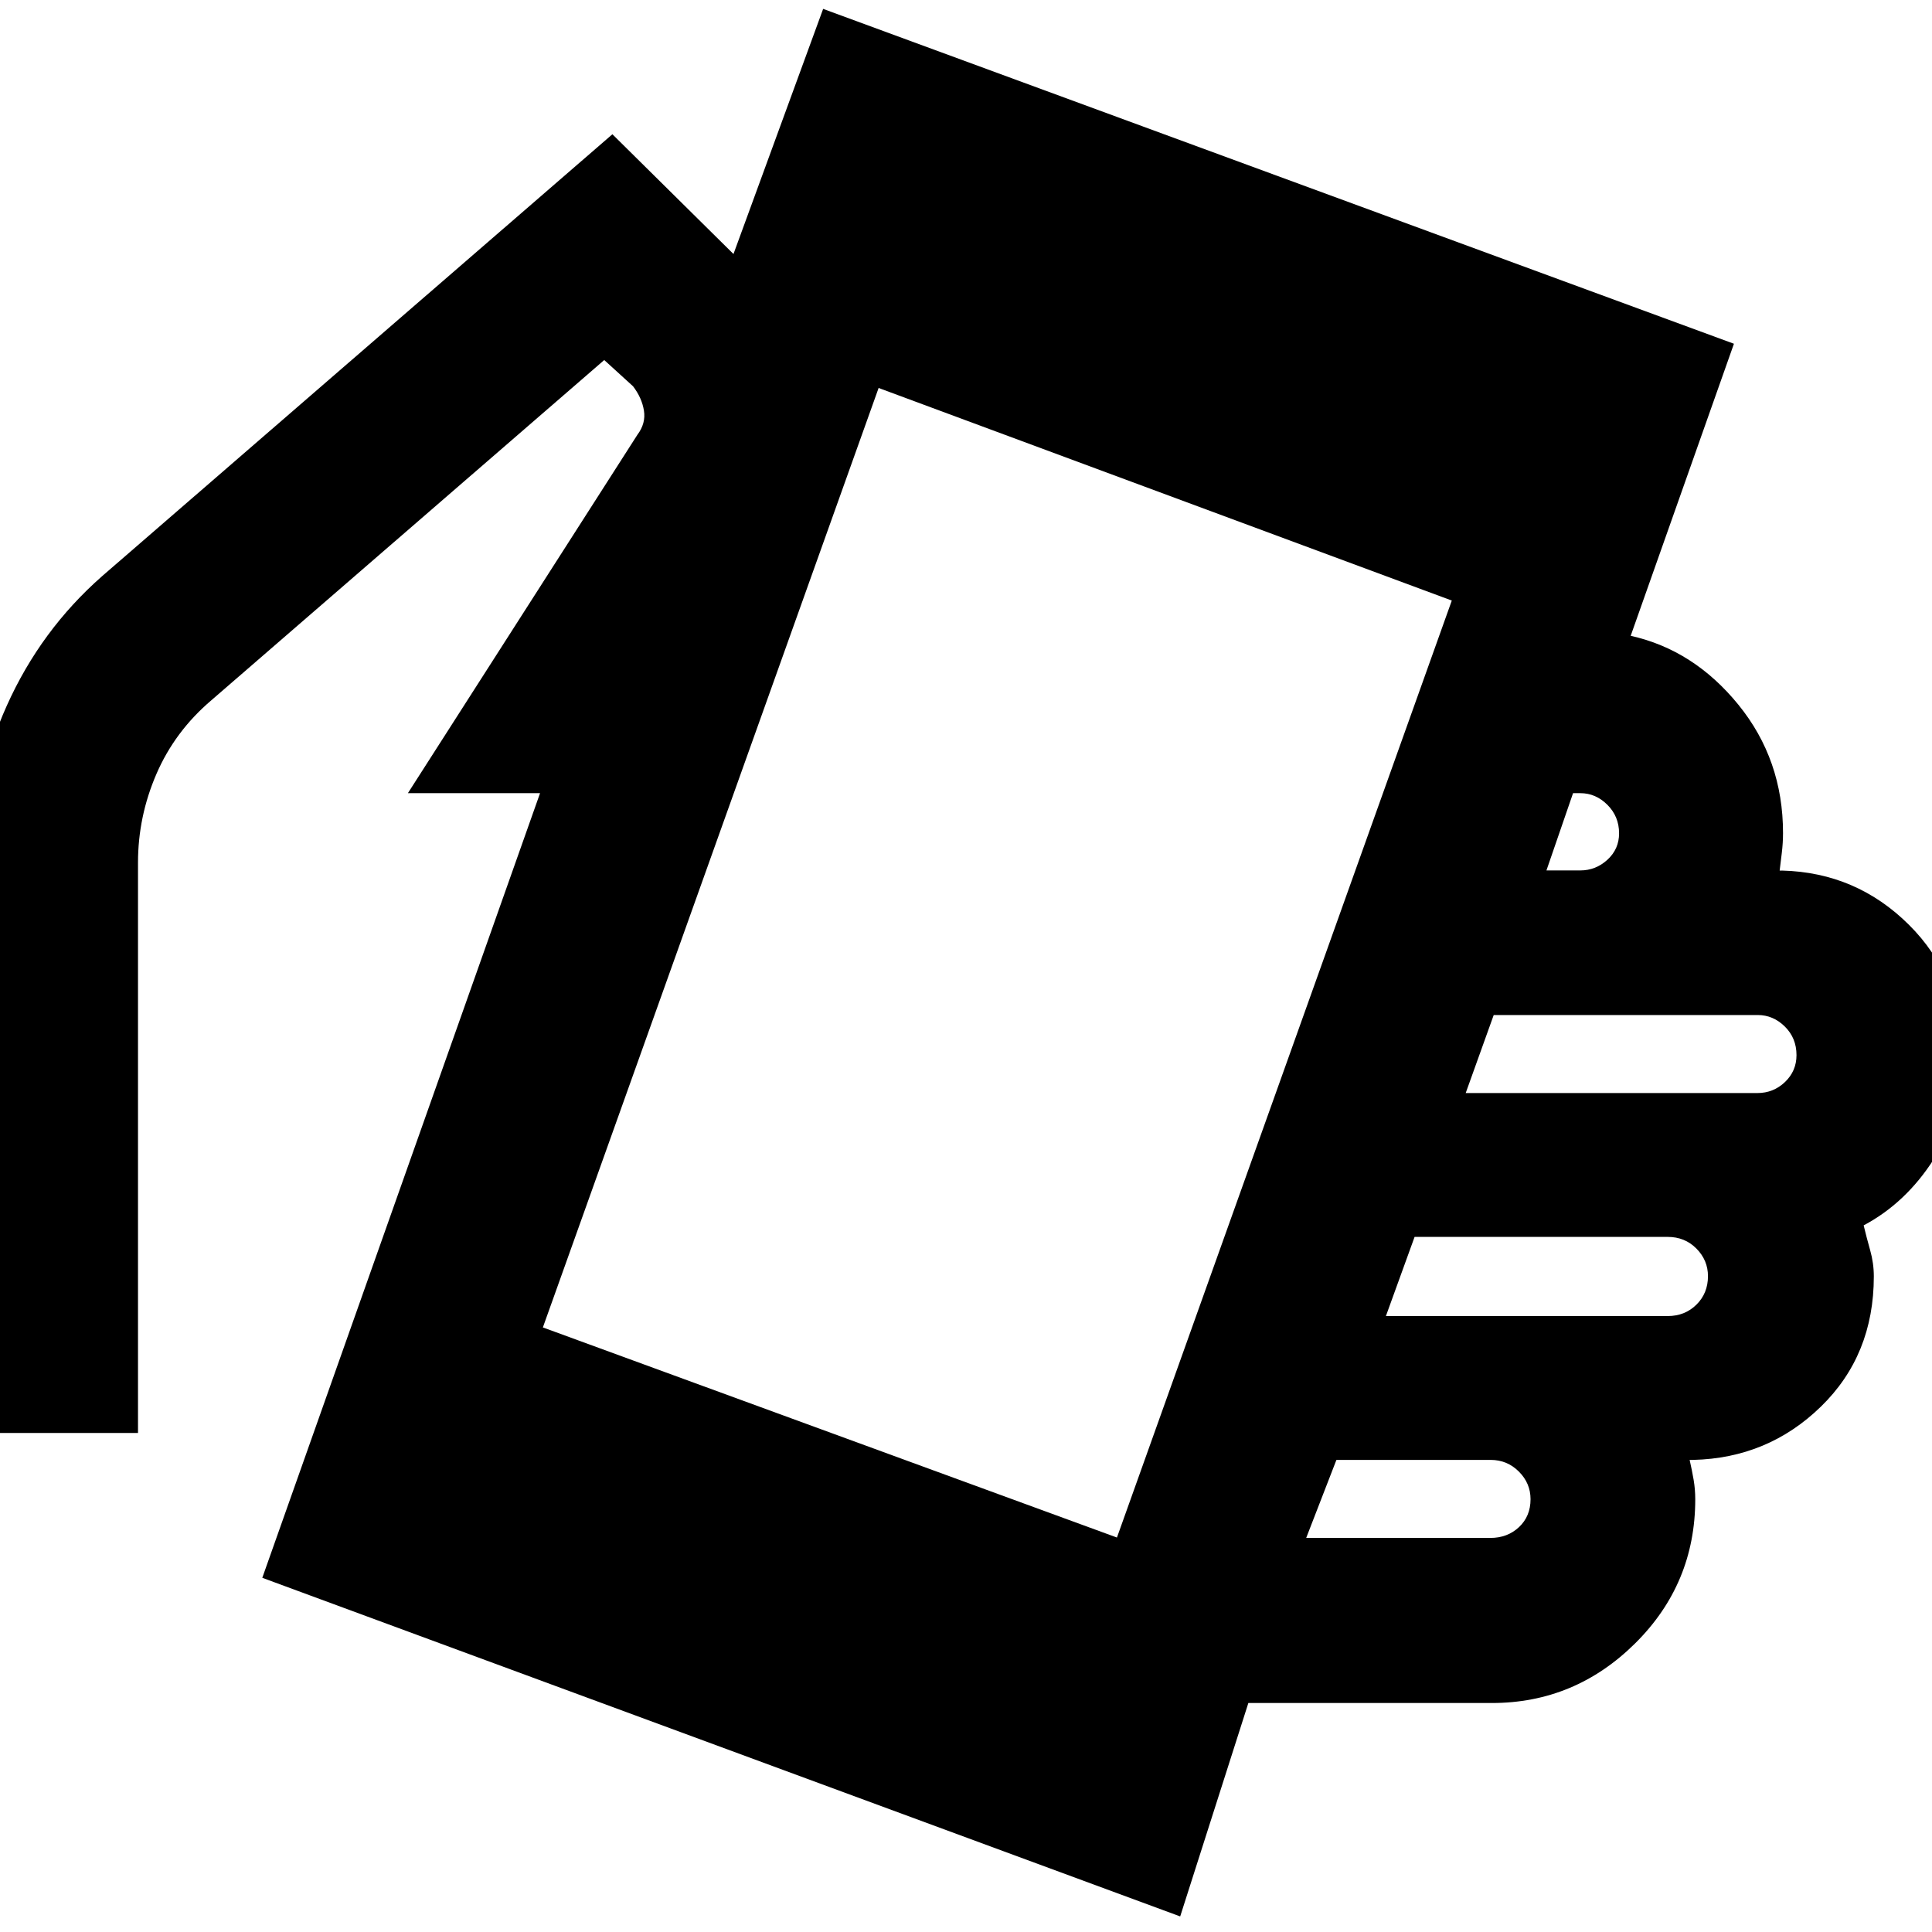 <svg xmlns="http://www.w3.org/2000/svg" height="40" viewBox="0 -960 960 960" width="40"><path d="m130.33-176 138.02-389.88h-65.67l114.07-178.13q4.22-5.62 3.22-11.94-1-6.33-5.42-12.12l-14.31-13.03-195.23 169.07q-18.13 15.42-27.29 36.62-9.15 21.19-9.15 44.03v283.42h-82.03v-283.42q0-40.45 16.84-77.99 16.85-37.54 47.4-64.38l253.51-219.54 60.17 59.51 44.55-121.8 452.57 166.39-51.3 145.12q31.34 6.98 53.52 34.25 22.17 27.27 22.17 63.75 0 4.92-.61 9.93-.62 5-1.06 8.72h1.24q36.89.97 63.02 26.97 26.14 25.99 26.14 64.62 0 30.28-13.88 51.94-13.88 21.67-34.78 32.77 1.44 6 3.24 12.39 1.81 6.38 1.81 12.96 0 39.13-26.31 64.73-26.31 25.59-63.46 26.46h-1.75q1.18 5.17 1.99 9.92.8 4.74.8 9.61 0 42.05-29.9 71.66-29.91 29.61-71.18 29.61H620.3L586.43-7.74 130.33-176ZM555-196.01l166.39-465.58-284.81-105.63-166.83 466.81L555-196.01Zm94.04.2h91.5q8.51 0 14.25-5.38 5.73-5.39 5.73-13.87 0-7.93-5.8-13.72-5.79-5.8-14.01-5.8h-76.65l-15.02 38.77Zm39.61-110.25h140.04q8.51 0 14.25-5.66 5.74-5.67 5.74-14.16 0-7.92-5.74-13.71-5.74-5.8-14.25-5.8H702.9l-14.25 39.33Zm39.65-110.81h144.93q7.96 0 13.7-5.46 5.74-5.47 5.74-13.39 0-8.49-5.8-14.2-5.8-5.72-13.45-5.72h-131.2l-13.92 38.77Zm40.12-110.62h16.84q7.65 0 13.45-5.3 5.8-5.31 5.8-13.12 0-8.38-5.8-14.18-5.8-5.79-13.45-5.79h-3.62l-13.22 38.39Z"/></svg>
